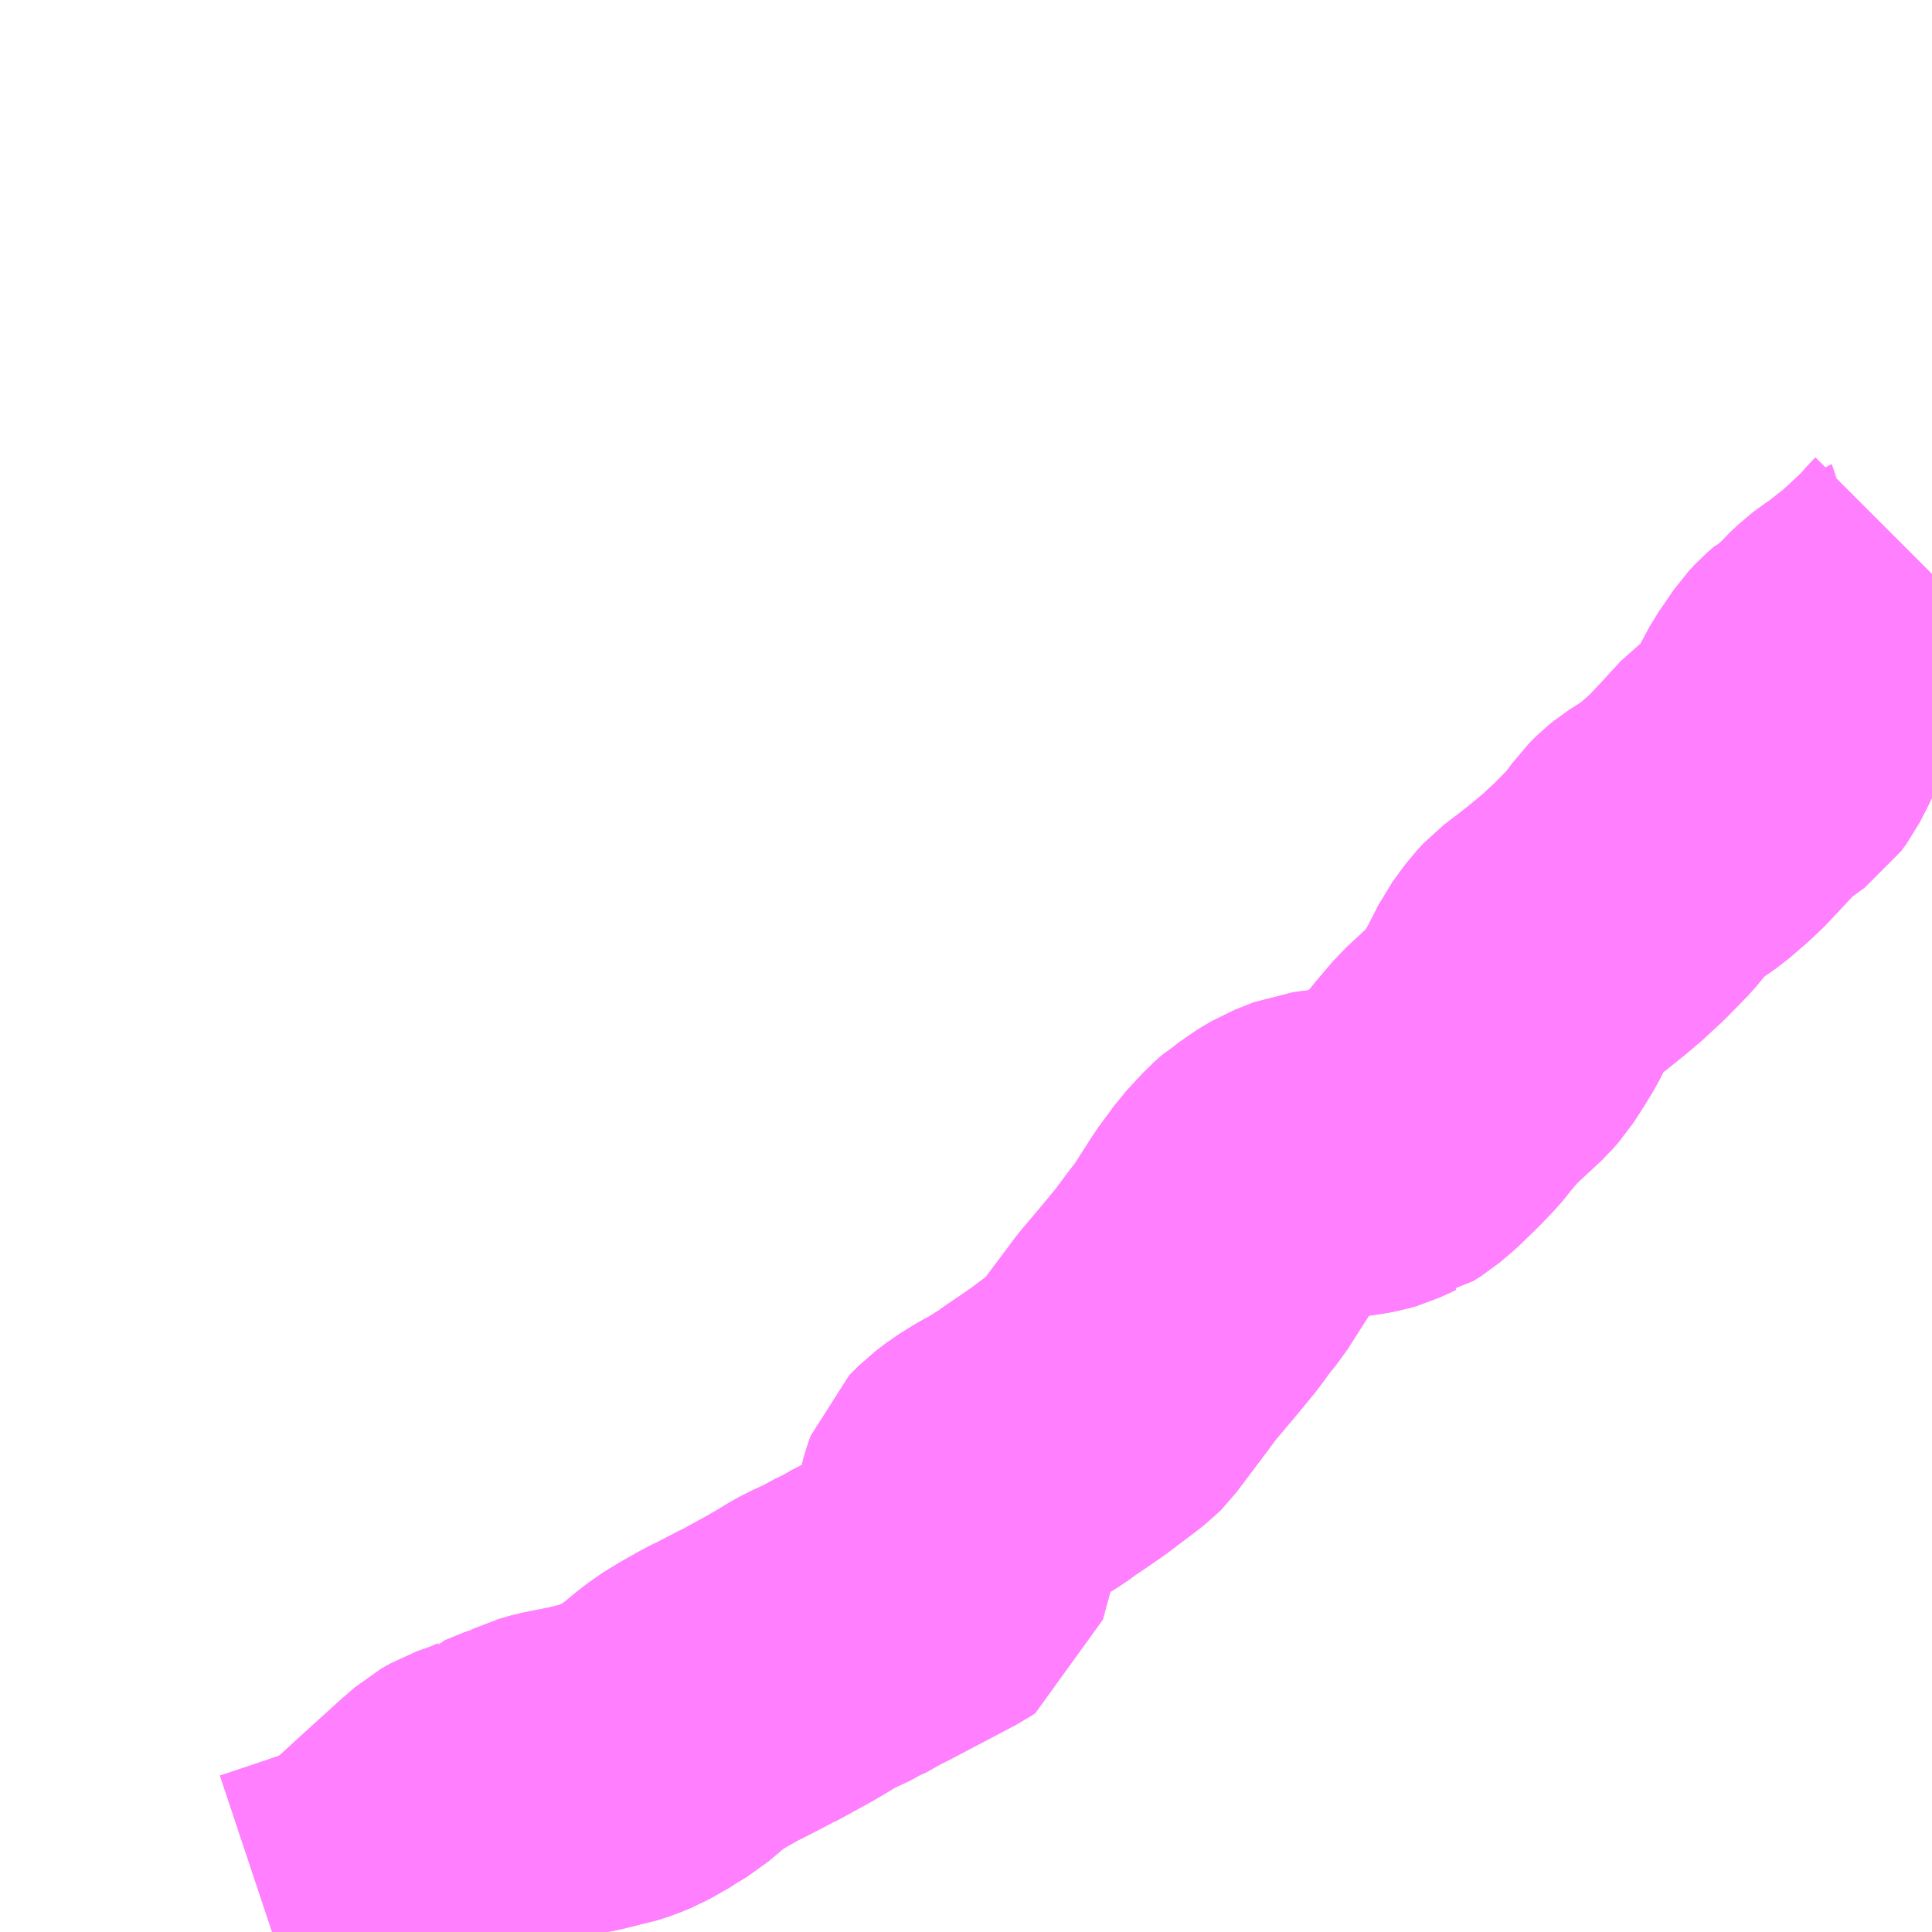 <?xml version="1.0" encoding="UTF-8"?>
<svg  xmlns="http://www.w3.org/2000/svg" xmlns:xlink="http://www.w3.org/1999/xlink" xmlns:go="http://purl.org/svgmap/profile" property="N07_001,N07_002,N07_003,N07_004,N07_005,N07_006,N07_007" viewBox="13500.0 -3498.047 4.395 4.395" go:dataArea="13500.0 -3498.046875 4.39453125 4.39453125" >
<globalCoordinateSystem srsName="http://purl.org/crs/84" transform="matrix(100.0,0.0,0.0,-100.0,0.0,0.0)" />
<defs>
 <g id="p0" >
  <circle cx="0.0" cy="0.0" r="3" stroke="green" stroke-width="0.75" vector-effect="non-scaling-stroke" />
 </g>
</defs>
<g fill="none" fill-rule="evenodd" stroke="#FF00FF" stroke-width="0.75" opacity="0.5" vector-effect="non-scaling-stroke" stroke-linejoin="bevel" >
<path content="1,神姫バス（株）,社～加東市民病院・社高校～清水,3.3,0.8,0.8," xlink:title="1" d="M13500.619,-3493.652L13500.691,-3493.676L13500.753,-3493.697L13500.799,-3493.714L13500.811,-3493.72L13500.842,-3493.737L13500.849,-3493.743L13500.889,-3493.777L13500.937,-3493.821L13501.023,-3493.899L13501.053,-3493.925L13501.074,-3493.937L13501.116,-3493.952L13501.144,-3493.964L13501.145,-3493.965L13501.153,-3493.968L13501.199,-3493.987L13501.211,-3493.99L13501.24,-3494.004L13501.264,-3494.011L13501.33,-3494.024L13501.366,-3494.033L13501.378,-3494.035L13501.406,-3494.044L13501.43,-3494.054L13501.476,-3494.08L13501.481,-3494.084L13501.506,-3494.099L13501.54,-3494.128L13501.568,-3494.15L13501.604,-3494.172L13501.626,-3494.184L13501.641,-3494.193L13501.656,-3494.2L13501.664,-3494.204L13501.72,-3494.233L13501.723,-3494.234L13501.796,-3494.274L13501.82,-3494.288L13501.83,-3494.294L13501.848,-3494.305L13501.864,-3494.314L13501.875,-3494.319L13501.911,-3494.336L13501.922,-3494.343L13501.937,-3494.35L13501.955,-3494.358L13501.968,-3494.367L13501.988,-3494.377L13502.028,-3494.398L13502.138,-3494.456L13502.147,-3494.462L13502.177,-3494.571L13502.182,-3494.595L13502.183,-3494.597L13502.186,-3494.619L13502.193,-3494.642L13502.197,-3494.653L13502.219,-3494.675L13502.244,-3494.694L13502.276,-3494.714L13502.299,-3494.726L13502.347,-3494.756L13502.37,-3494.773L13502.378,-3494.778L13502.429,-3494.813L13502.49,-3494.859L13502.508,-3494.873L13502.513,-3494.878L13502.583,-3494.971L13502.609,-3495.006L13502.658,-3495.064L13502.691,-3495.104L13502.7,-3495.115L13502.719,-3495.141L13502.725,-3495.149L13502.73,-3495.156L13502.749,-3495.179L13502.802,-3495.262L13502.81,-3495.273L13502.82,-3495.286L13502.838,-3495.311L13502.874,-3495.35L13502.893,-3495.367L13502.905,-3495.374L13502.915,-3495.382L13502.947,-3495.401L13502.99,-3495.418L13503.029,-3495.423L13503.058,-3495.425L13503.067,-3495.426L13503.081,-3495.428L13503.104,-3495.432L13503.118,-3495.436L13503.144,-3495.448L13503.146,-3495.449L13503.151,-3495.45L13503.17,-3495.462L13503.196,-3495.484L13503.236,-3495.523L13503.263,-3495.551L13503.272,-3495.562L13503.278,-3495.57L13503.3,-3495.596L13503.318,-3495.617L13503.386,-3495.68L13503.401,-3495.697L13503.421,-3495.728L13503.44,-3495.759L13503.466,-3495.81L13503.471,-3495.82L13503.49,-3495.846L13503.499,-3495.858L13503.513,-3495.873L13503.56,-3495.909L13503.596,-3495.938L13503.629,-3495.966L13503.638,-3495.975L13503.66,-3495.995L13503.706,-3496.042L13503.729,-3496.07L13503.744,-3496.091L13503.759,-3496.106L13503.77,-3496.115L13503.803,-3496.136L13503.826,-3496.152L13503.863,-3496.184L13503.881,-3496.201L13503.886,-3496.206L13503.918,-3496.24L13503.963,-3496.289L13503.988,-3496.307L13504.021,-3496.331L13504.034,-3496.349L13504.049,-3496.378L13504.06,-3496.401L13504.082,-3496.442L13504.117,-3496.493L13504.13,-3496.507L13504.146,-3496.521L13504.151,-3496.523L13504.177,-3496.545L13504.192,-3496.562L13504.212,-3496.581L13504.216,-3496.584L13504.234,-3496.597L13504.246,-3496.605L13504.283,-3496.634L13504.286,-3496.635L13504.327,-3496.672L13504.33,-3496.675L13504.366,-3496.709L13504.39,-3496.736L13504.395,-3496.741"/>
<path content="1,神姫バス（株）,社～社高校～清水,5.3,6.0,6.0," xlink:title="1" d="M13500.619,-3493.652L13500.691,-3493.676L13500.753,-3493.697L13500.799,-3493.714L13500.811,-3493.72L13500.842,-3493.737L13500.849,-3493.743L13500.889,-3493.777L13500.937,-3493.821L13501.023,-3493.899L13501.053,-3493.925L13501.074,-3493.937L13501.116,-3493.952L13501.144,-3493.964L13501.145,-3493.965L13501.153,-3493.968L13501.199,-3493.987L13501.211,-3493.99L13501.24,-3494.004L13501.264,-3494.011L13501.33,-3494.024L13501.366,-3494.033L13501.378,-3494.035L13501.406,-3494.044L13501.43,-3494.054L13501.476,-3494.08L13501.481,-3494.084L13501.506,-3494.099L13501.54,-3494.128L13501.568,-3494.15L13501.604,-3494.172L13501.626,-3494.184L13501.641,-3494.193L13501.656,-3494.2L13501.664,-3494.204L13501.72,-3494.233L13501.723,-3494.234L13501.796,-3494.274L13501.82,-3494.288L13501.83,-3494.294L13501.848,-3494.305L13501.864,-3494.314L13501.875,-3494.319L13501.911,-3494.336L13501.922,-3494.343L13501.937,-3494.35L13501.955,-3494.358L13501.968,-3494.367L13501.988,-3494.377L13502.028,-3494.398L13502.138,-3494.456L13502.147,-3494.462L13502.177,-3494.571L13502.182,-3494.595L13502.183,-3494.597L13502.186,-3494.619L13502.193,-3494.642L13502.197,-3494.653L13502.219,-3494.675L13502.244,-3494.694L13502.276,-3494.714L13502.299,-3494.726L13502.347,-3494.756L13502.37,-3494.773L13502.378,-3494.778L13502.429,-3494.813L13502.49,-3494.859L13502.508,-3494.873L13502.513,-3494.878L13502.583,-3494.971L13502.609,-3495.006L13502.658,-3495.064L13502.691,-3495.104L13502.7,-3495.115L13502.719,-3495.141L13502.725,-3495.149L13502.73,-3495.156L13502.749,-3495.179L13502.802,-3495.262L13502.81,-3495.273L13502.82,-3495.286L13502.838,-3495.311L13502.874,-3495.35L13502.893,-3495.367L13502.905,-3495.374L13502.915,-3495.382L13502.947,-3495.401L13502.99,-3495.418L13503.029,-3495.423L13503.058,-3495.425L13503.067,-3495.426L13503.081,-3495.428L13503.104,-3495.432L13503.118,-3495.436L13503.144,-3495.448L13503.146,-3495.449L13503.151,-3495.45L13503.17,-3495.462L13503.196,-3495.484L13503.236,-3495.523L13503.263,-3495.551L13503.272,-3495.562L13503.278,-3495.57L13503.3,-3495.596L13503.318,-3495.617L13503.386,-3495.68L13503.401,-3495.697L13503.421,-3495.728L13503.44,-3495.759L13503.466,-3495.81L13503.471,-3495.82L13503.49,-3495.846L13503.499,-3495.858L13503.513,-3495.873L13503.56,-3495.909L13503.596,-3495.938L13503.629,-3495.966L13503.638,-3495.975L13503.66,-3495.995L13503.706,-3496.042L13503.729,-3496.07L13503.744,-3496.091L13503.759,-3496.106L13503.77,-3496.115L13503.803,-3496.136L13503.826,-3496.152L13503.863,-3496.184L13503.881,-3496.201L13503.886,-3496.206L13503.918,-3496.24L13503.963,-3496.289L13503.988,-3496.307L13504.021,-3496.331L13504.034,-3496.349L13504.049,-3496.378L13504.06,-3496.401L13504.082,-3496.442L13504.117,-3496.493L13504.13,-3496.507L13504.146,-3496.521L13504.151,-3496.523L13504.177,-3496.545L13504.192,-3496.562L13504.212,-3496.581L13504.216,-3496.584L13504.234,-3496.597L13504.246,-3496.605L13504.283,-3496.634L13504.286,-3496.635L13504.327,-3496.672L13504.33,-3496.675L13504.366,-3496.709L13504.39,-3496.736L13504.395,-3496.741"/>
</g>
</svg>
